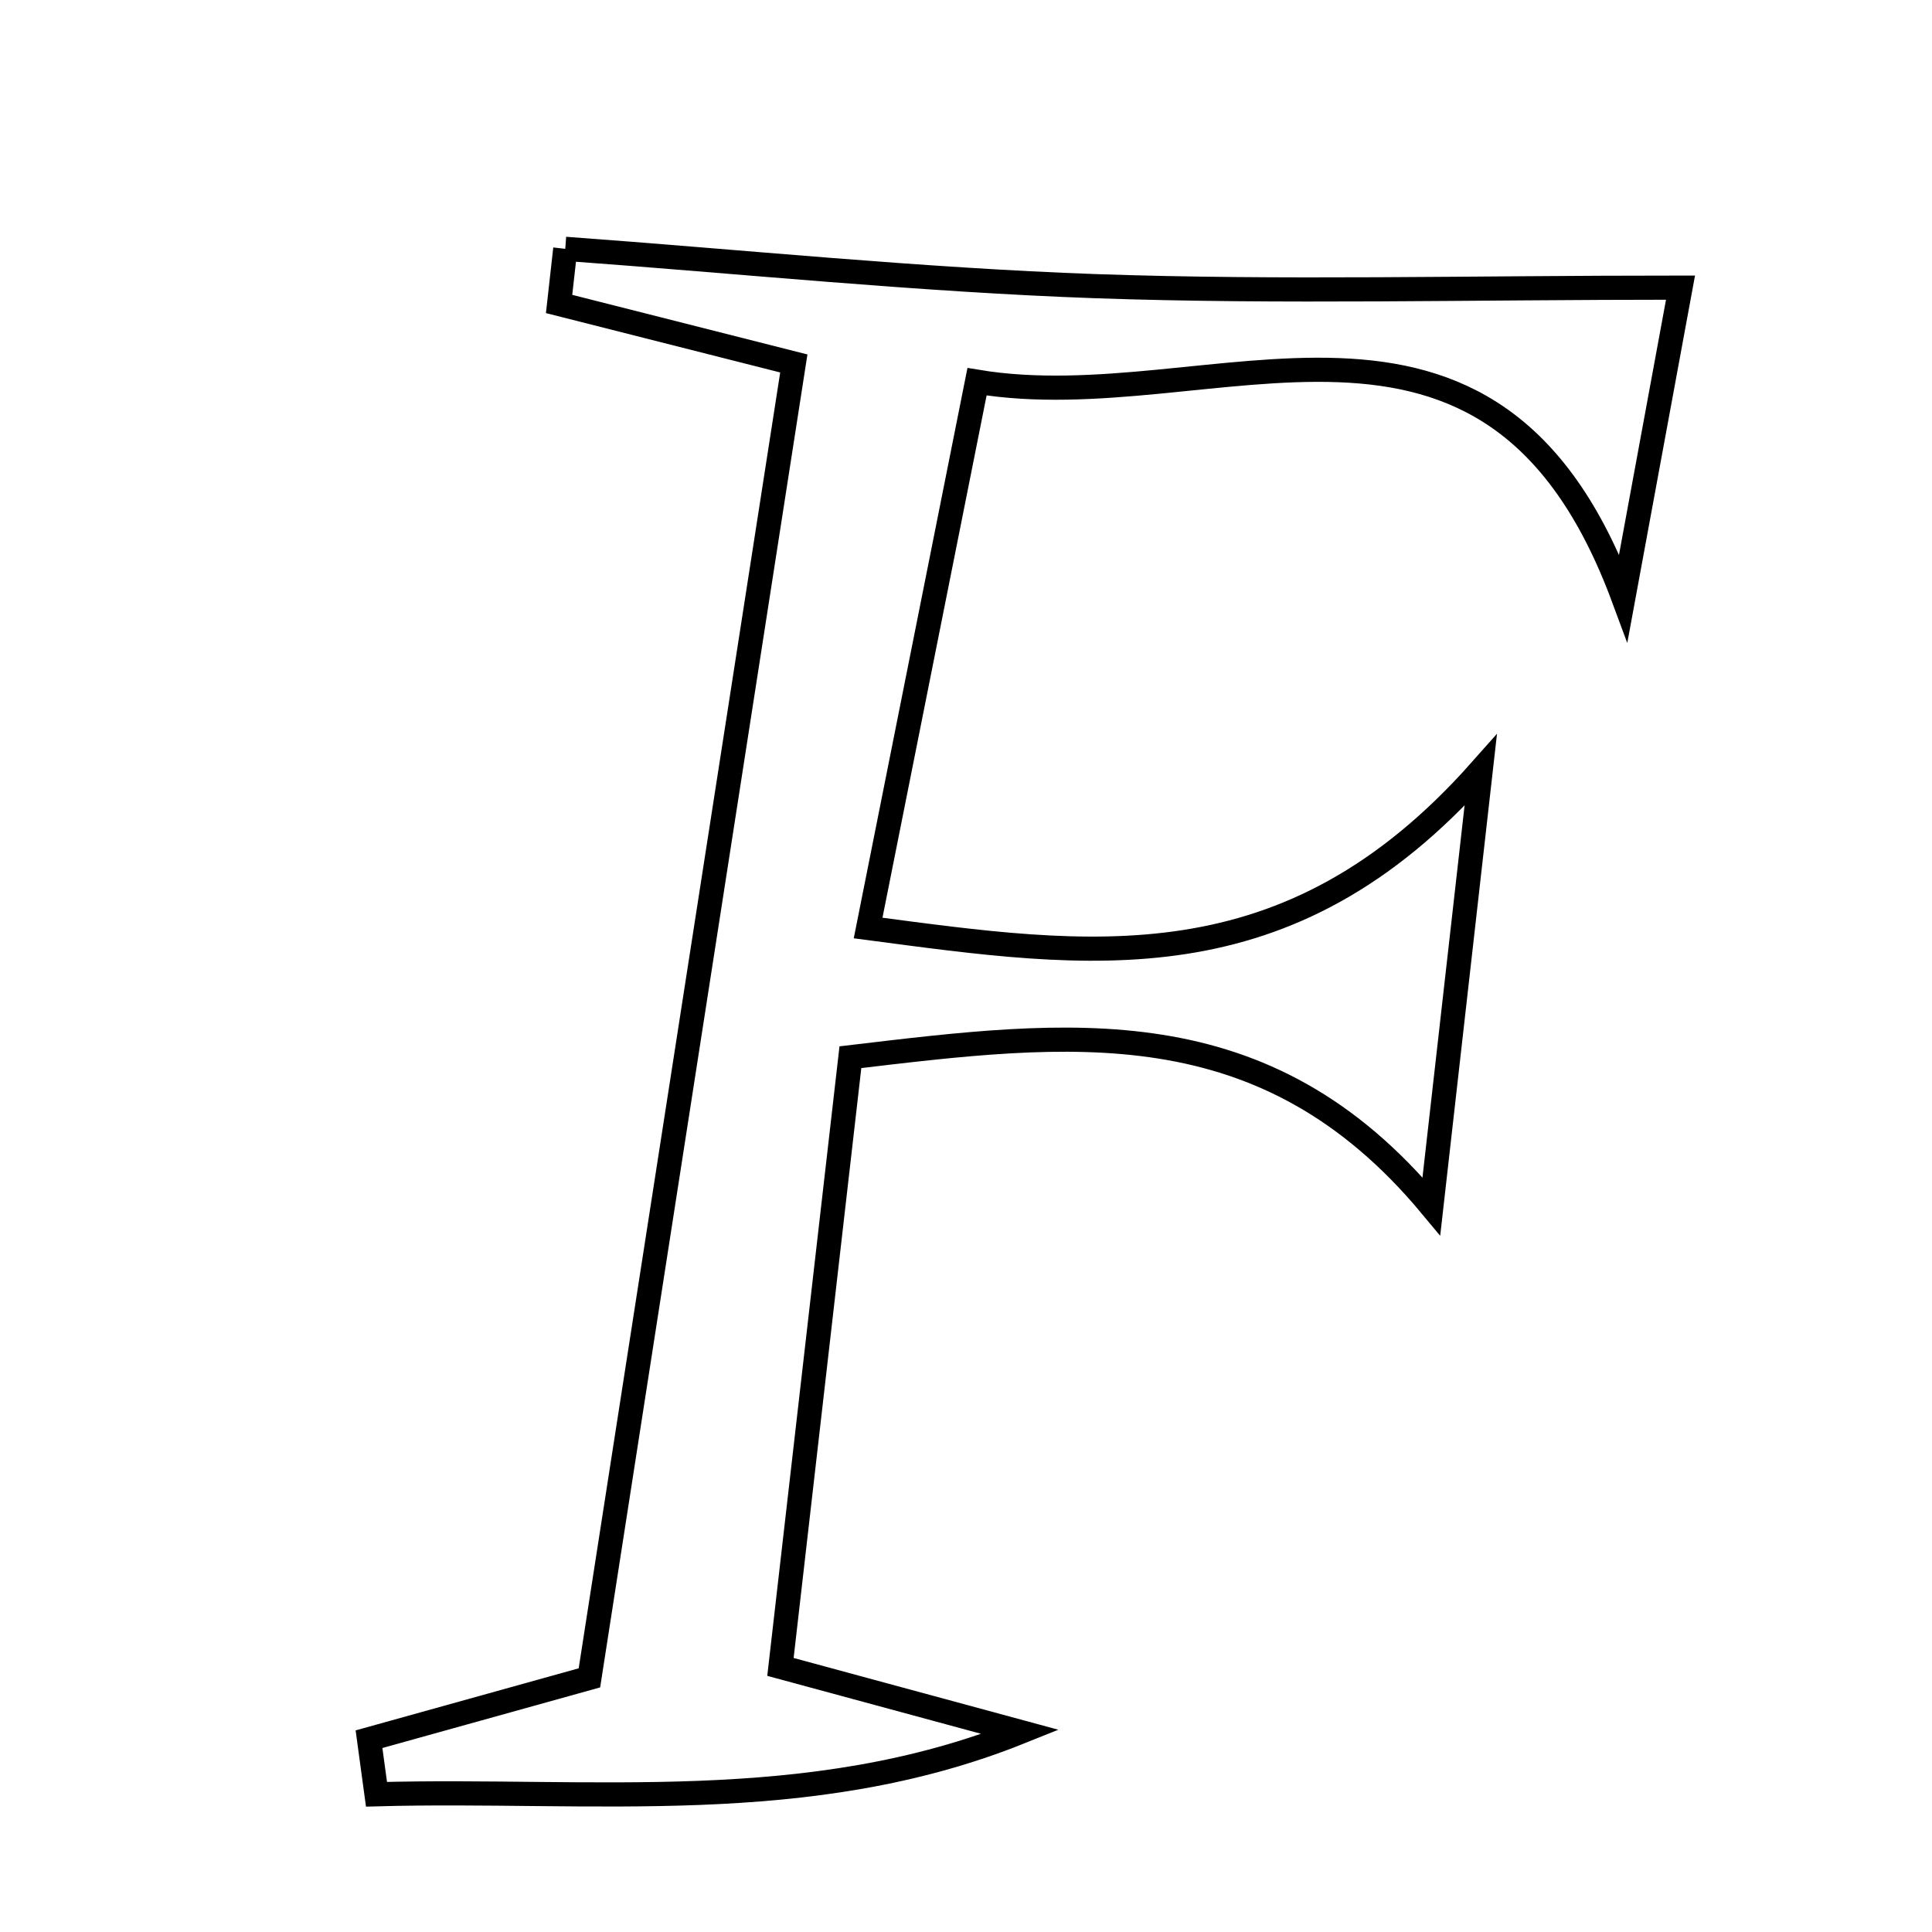 <svg xmlns="http://www.w3.org/2000/svg" viewBox="0.0 0.0 24.0 24.0" height="200px" width="200px"><path fill="none" stroke="black" stroke-width=".3" stroke-opacity="1.0"  filling="0" d="M7.022 3.091 C9.219 3.251 11.414 3.477 13.614 3.555 C15.917 3.635 18.225 3.573 20.876 3.573 C20.661 4.74 20.414 6.083 20.166 7.425 C18.517 2.977 15.062 5.229 12.137 4.742 C11.671 7.081 11.242 9.228 10.784 11.528 C13.538 11.891 15.99 12.28 18.394 9.569 C18.154 11.69 17.994 13.098 17.781 14.985 C15.706 12.488 13.284 12.811 10.564 13.133 C10.277 15.641 9.994 18.106 9.695 20.707 C10.891 21.031 11.784 21.273 12.676 21.515 C10.038 22.575 7.344 22.215 4.677 22.289 C4.646 22.06 4.615 21.832 4.584 21.605 C5.356 21.39 6.128 21.176 7.322 20.843 C8.148 15.532 8.994 10.088 9.861 4.515 C8.673 4.214 7.809 3.995 6.945 3.776 C6.97 3.548 6.996 3.319 7.022 3.091"></path></svg>